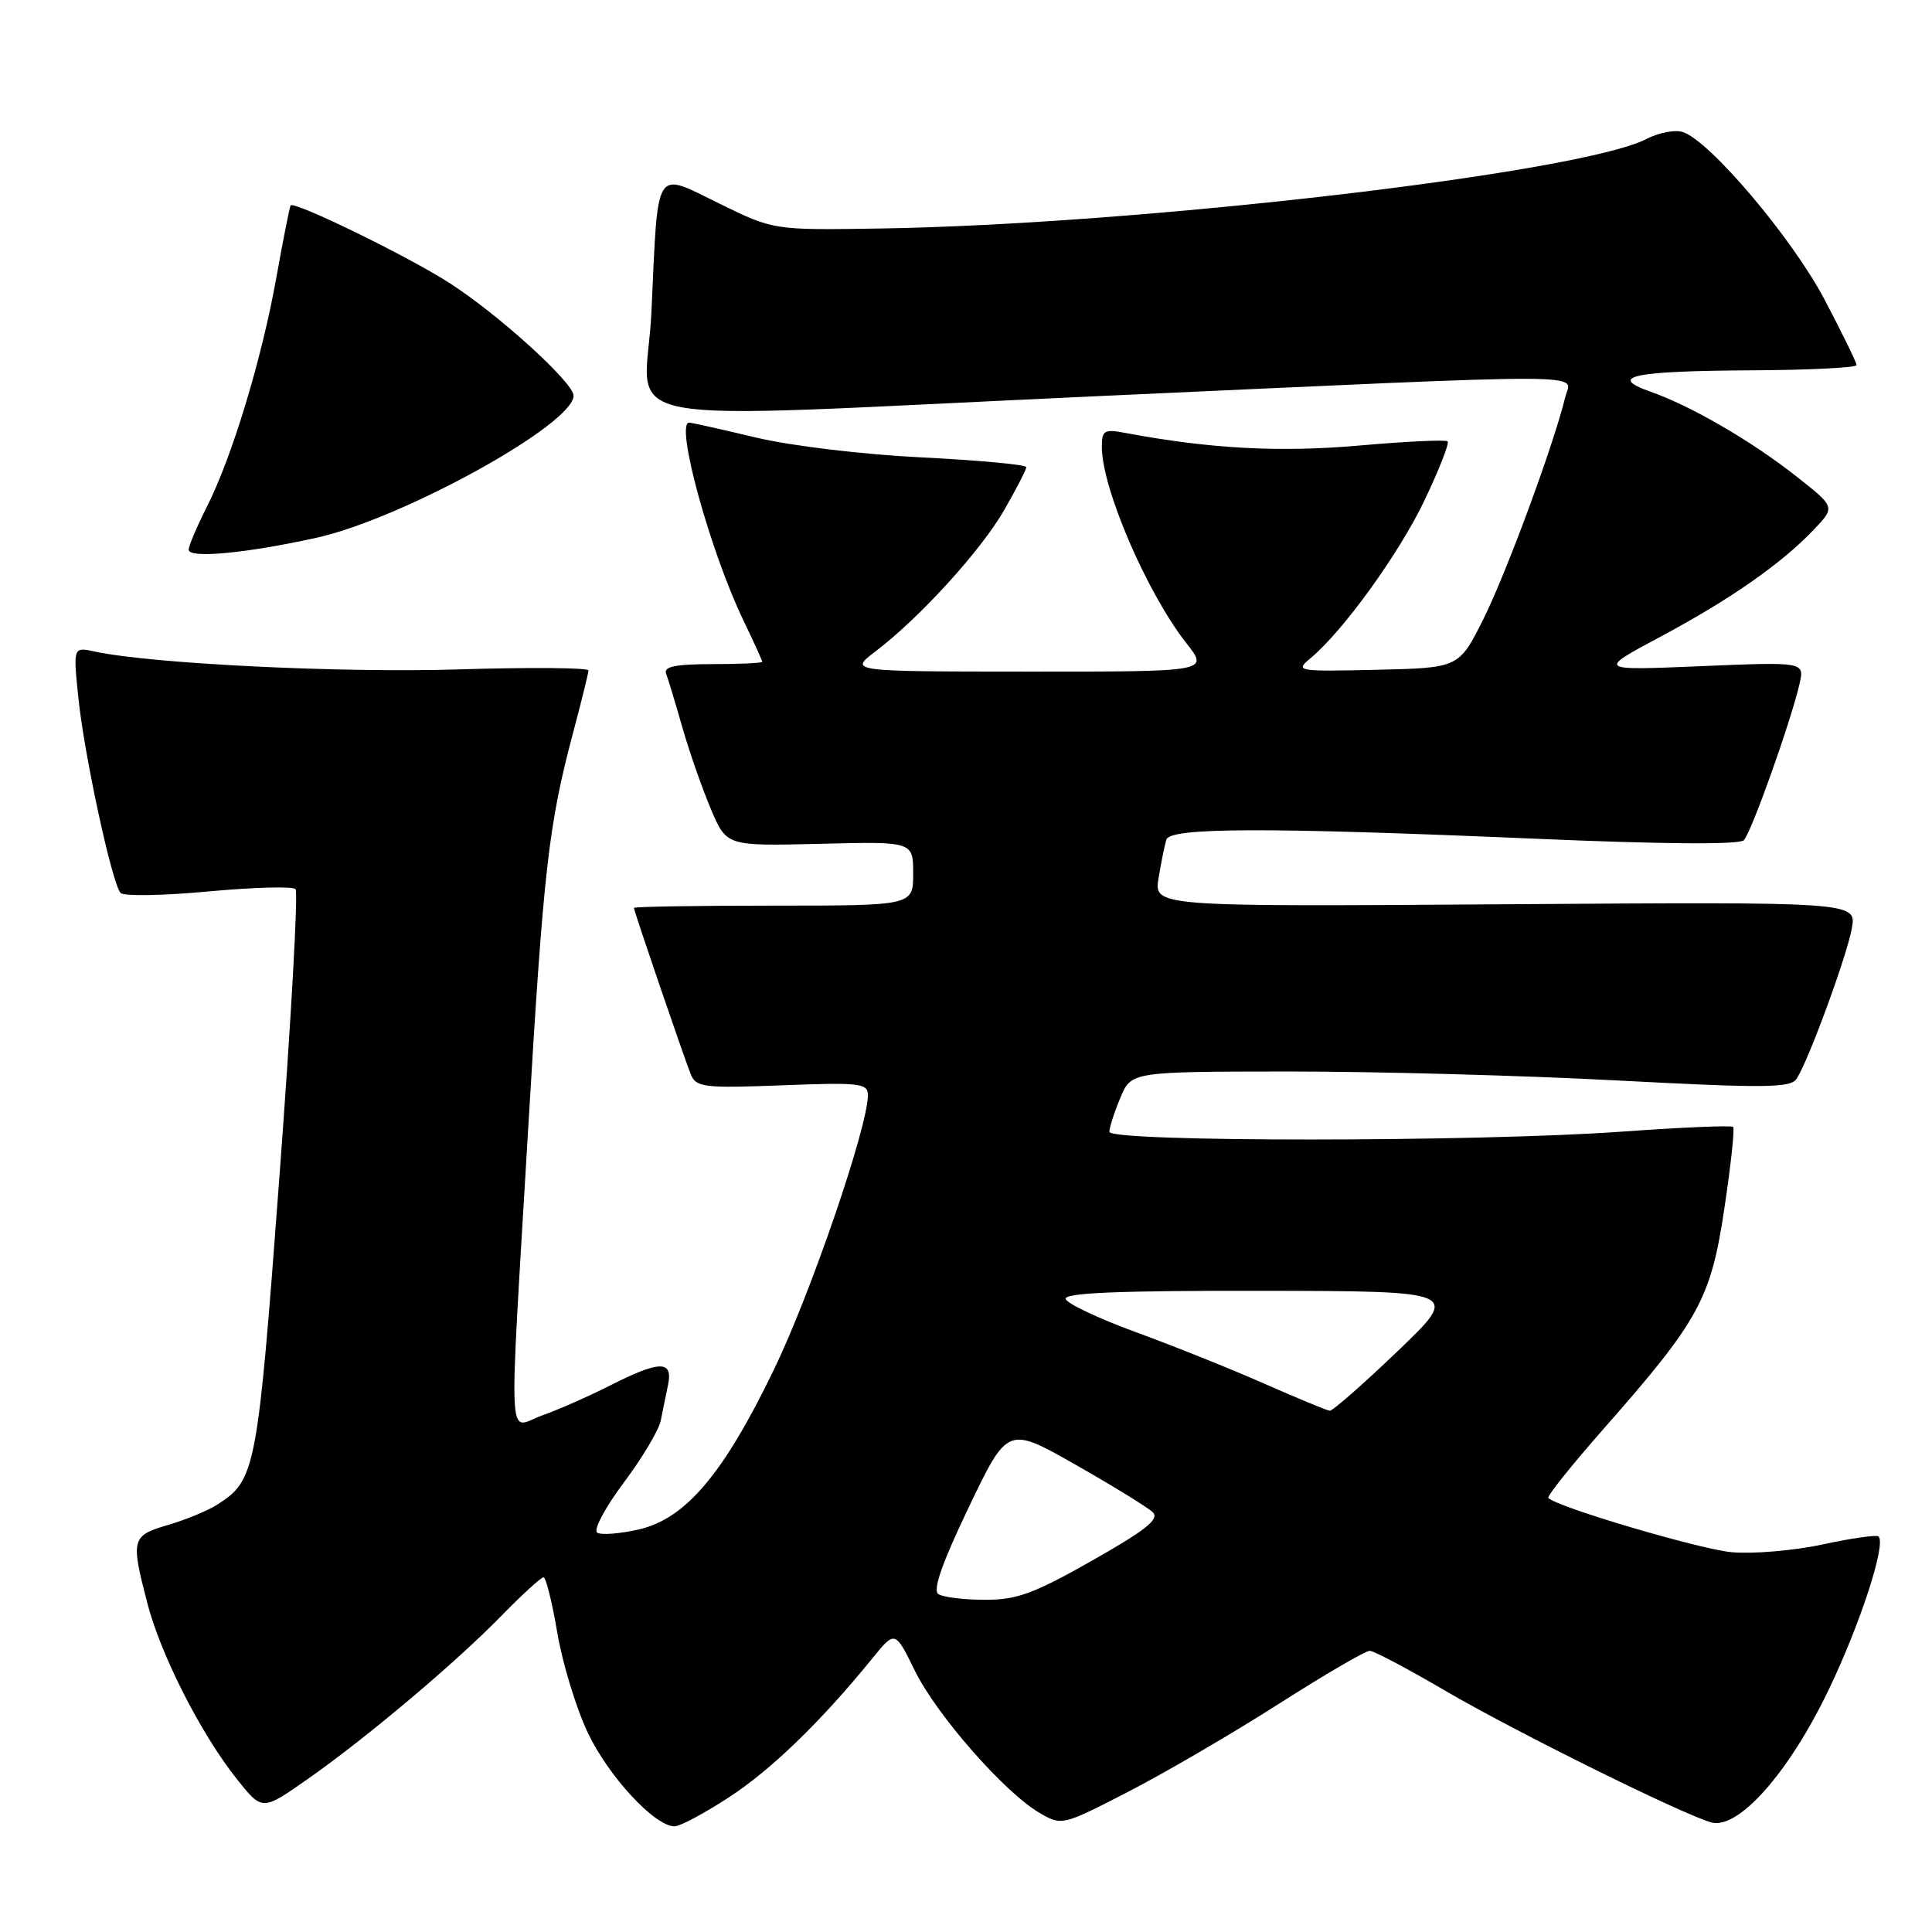 <?xml version="1.0" encoding="UTF-8" standalone="no"?>
<!DOCTYPE svg PUBLIC "-//W3C//DTD SVG 1.1//EN" "http://www.w3.org/Graphics/SVG/1.1/DTD/svg11.dtd" >
<svg xmlns="http://www.w3.org/2000/svg" xmlns:xlink="http://www.w3.org/1999/xlink" version="1.1" viewBox="0 0 256 256">
 <g >
 <path fill="currentColor"
d=" M 96.59 238.15 C 102.19 234.51 108.79 228.11 115.57 219.77 C 118.60 216.03 118.60 216.03 121.22 221.37 C 124.10 227.24 133.11 237.52 137.75 240.22 C 140.69 241.93 140.77 241.91 149.47 237.43 C 154.29 234.95 163.24 229.73 169.37 225.82 C 175.49 221.91 180.95 218.73 181.50 218.74 C 182.05 218.75 186.55 221.13 191.50 224.03 C 200.65 229.38 222.68 240.30 226.72 241.47 C 230.30 242.51 237.04 234.91 242.34 223.84 C 246.52 215.11 249.94 204.60 248.92 203.59 C 248.68 203.34 245.33 203.82 241.49 204.65 C 237.64 205.48 232.21 205.93 229.41 205.67 C 225.11 205.25 206.38 199.72 205.16 198.49 C 204.94 198.28 208.25 194.14 212.51 189.30 C 225.16 174.93 226.69 172.13 228.49 160.11 C 229.35 154.39 229.87 149.53 229.65 149.32 C 229.43 149.10 222.78 149.38 214.88 149.95 C 195.67 151.33 147.00 151.34 147.00 149.97 C 147.00 149.40 147.65 147.38 148.45 145.47 C 149.90 142.00 149.90 142.00 170.70 141.98 C 182.14 141.97 201.77 142.50 214.33 143.17 C 233.98 144.20 237.28 144.17 238.07 142.93 C 239.68 140.43 244.73 126.64 245.38 123.00 C 246.00 119.50 246.00 119.50 199.44 119.82 C 152.88 120.14 152.88 120.14 153.52 116.32 C 153.87 114.22 154.33 111.94 154.55 111.25 C 155.05 109.64 167.85 109.61 203.31 111.13 C 220.25 111.86 230.46 111.94 231.06 111.34 C 232.05 110.35 237.28 95.67 238.45 90.60 C 239.11 87.70 239.11 87.70 225.38 88.27 C 211.64 88.85 211.64 88.85 219.98 84.39 C 229.24 79.45 236.05 74.69 240.34 70.18 C 243.19 67.19 243.19 67.19 238.10 63.18 C 232.17 58.49 224.09 53.79 218.70 51.90 C 212.92 49.87 216.34 49.15 232.25 49.07 C 239.81 49.03 246.00 48.72 246.00 48.37 C 246.00 48.02 244.09 44.11 241.75 39.67 C 237.46 31.53 226.53 18.62 222.97 17.49 C 221.94 17.16 219.77 17.58 218.15 18.42 C 209.46 22.92 150.94 29.75 116.50 30.28 C 102.50 30.50 102.50 30.50 95.31 26.97 C 86.62 22.72 87.22 21.75 86.32 41.33 C 85.60 57.04 77.85 55.57 145.50 52.49 C 213.21 49.41 208.19 49.40 207.40 52.64 C 205.87 58.94 199.62 75.88 196.57 82.00 C 193.32 88.50 193.32 88.50 182.41 88.75 C 171.90 88.99 171.58 88.94 173.61 87.25 C 177.95 83.66 185.44 73.29 188.79 66.22 C 190.70 62.21 192.06 58.73 191.82 58.48 C 191.58 58.24 186.29 58.49 180.06 59.04 C 169.53 59.96 160.39 59.47 149.25 57.39 C 146.30 56.83 146.00 57.00 146.00 59.23 C 146.00 64.71 152.00 78.62 157.22 85.25 C 160.17 89.00 160.17 89.00 136.33 88.99 C 112.50 88.98 112.50 88.98 116.00 86.32 C 121.86 81.87 130.00 72.93 133.07 67.57 C 134.67 64.78 135.99 62.23 135.99 61.90 C 136.00 61.57 129.77 60.99 122.16 60.61 C 114.29 60.22 104.77 59.08 100.10 57.96 C 95.57 56.88 91.63 56.00 91.32 56.00 C 89.41 56.00 94.10 73.08 98.54 82.28 C 99.89 85.08 101.00 87.52 101.00 87.69 C 101.00 87.86 98.03 88.00 94.39 88.00 C 89.52 88.00 87.91 88.33 88.26 89.25 C 88.52 89.94 89.51 93.20 90.45 96.50 C 91.40 99.80 93.11 104.66 94.24 107.31 C 96.29 112.11 96.29 112.11 108.65 111.81 C 121.00 111.50 121.00 111.50 121.00 115.75 C 121.00 120.00 121.00 120.00 102.50 120.00 C 92.33 120.00 84.00 120.14 84.00 120.30 C 84.00 120.73 90.63 140.11 91.54 142.37 C 92.24 144.08 93.28 144.20 103.65 143.81 C 113.97 143.41 115.00 143.53 115.00 145.13 C 115.00 149.30 107.43 171.40 102.54 181.50 C 95.85 195.33 90.85 201.24 84.64 202.66 C 82.16 203.23 79.68 203.42 79.14 203.09 C 78.59 202.75 80.15 199.81 82.61 196.51 C 85.07 193.24 87.28 189.53 87.54 188.28 C 87.79 187.02 88.23 184.88 88.52 183.50 C 89.20 180.22 87.43 180.24 80.79 183.61 C 77.96 185.04 73.92 186.82 71.82 187.56 C 67.19 189.20 67.39 193.50 69.99 149.50 C 72.03 115.02 72.68 109.35 75.96 97.00 C 77.06 92.88 77.96 89.20 77.98 88.84 C 77.99 88.47 70.24 88.41 60.75 88.70 C 45.17 89.18 20.07 87.95 12.60 86.34 C 9.69 85.71 9.69 85.71 10.38 92.44 C 11.17 100.08 14.84 117.08 15.98 118.32 C 16.40 118.77 21.63 118.68 27.62 118.12 C 33.60 117.57 38.80 117.42 39.16 117.81 C 39.53 118.19 38.57 135.25 37.04 155.73 C 34.10 195.05 33.90 196.11 28.74 199.40 C 27.51 200.18 24.59 201.39 22.25 202.07 C 17.42 203.49 17.31 203.92 19.53 212.45 C 21.32 219.33 26.63 229.76 31.38 235.73 C 34.74 239.95 34.74 239.95 40.62 235.84 C 48.44 230.38 60.33 220.37 66.46 214.08 C 69.19 211.29 71.69 209.00 72.02 209.00 C 72.34 209.00 73.16 212.29 73.84 216.32 C 74.52 220.35 76.33 226.31 77.88 229.58 C 80.62 235.37 86.75 242.00 89.38 242.00 C 90.10 242.00 93.35 240.27 96.59 238.15 Z  M 41.92 71.26 C 53.33 68.74 76.00 56.22 76.00 52.43 C 76.00 50.69 66.00 41.62 59.50 37.46 C 53.99 33.93 38.99 26.61 38.51 27.22 C 38.39 27.37 37.53 31.67 36.62 36.77 C 34.67 47.64 30.75 60.56 27.38 67.22 C 26.07 69.81 25.00 72.34 25.00 72.84 C 25.00 74.03 32.58 73.32 41.92 71.26 Z  M 124.35 211.23 C 123.56 210.73 124.79 207.19 128.36 199.73 C 133.52 188.97 133.52 188.97 142.51 194.08 C 147.46 196.89 152.05 199.72 152.73 200.36 C 153.69 201.28 151.91 202.70 144.74 206.77 C 136.98 211.17 134.72 212.00 130.51 211.98 C 127.75 211.98 124.98 211.64 124.35 211.23 Z  M 167.50 183.33 C 163.10 181.39 155.47 178.33 150.54 176.53 C 145.62 174.73 141.42 172.75 141.21 172.13 C 140.94 171.31 148.07 171.01 167.17 171.04 C 193.50 171.08 193.50 171.08 185.19 179.04 C 180.62 183.42 176.57 186.97 176.19 186.93 C 175.81 186.89 171.90 185.27 167.50 183.33 Z "/>
</g>
</svg>
